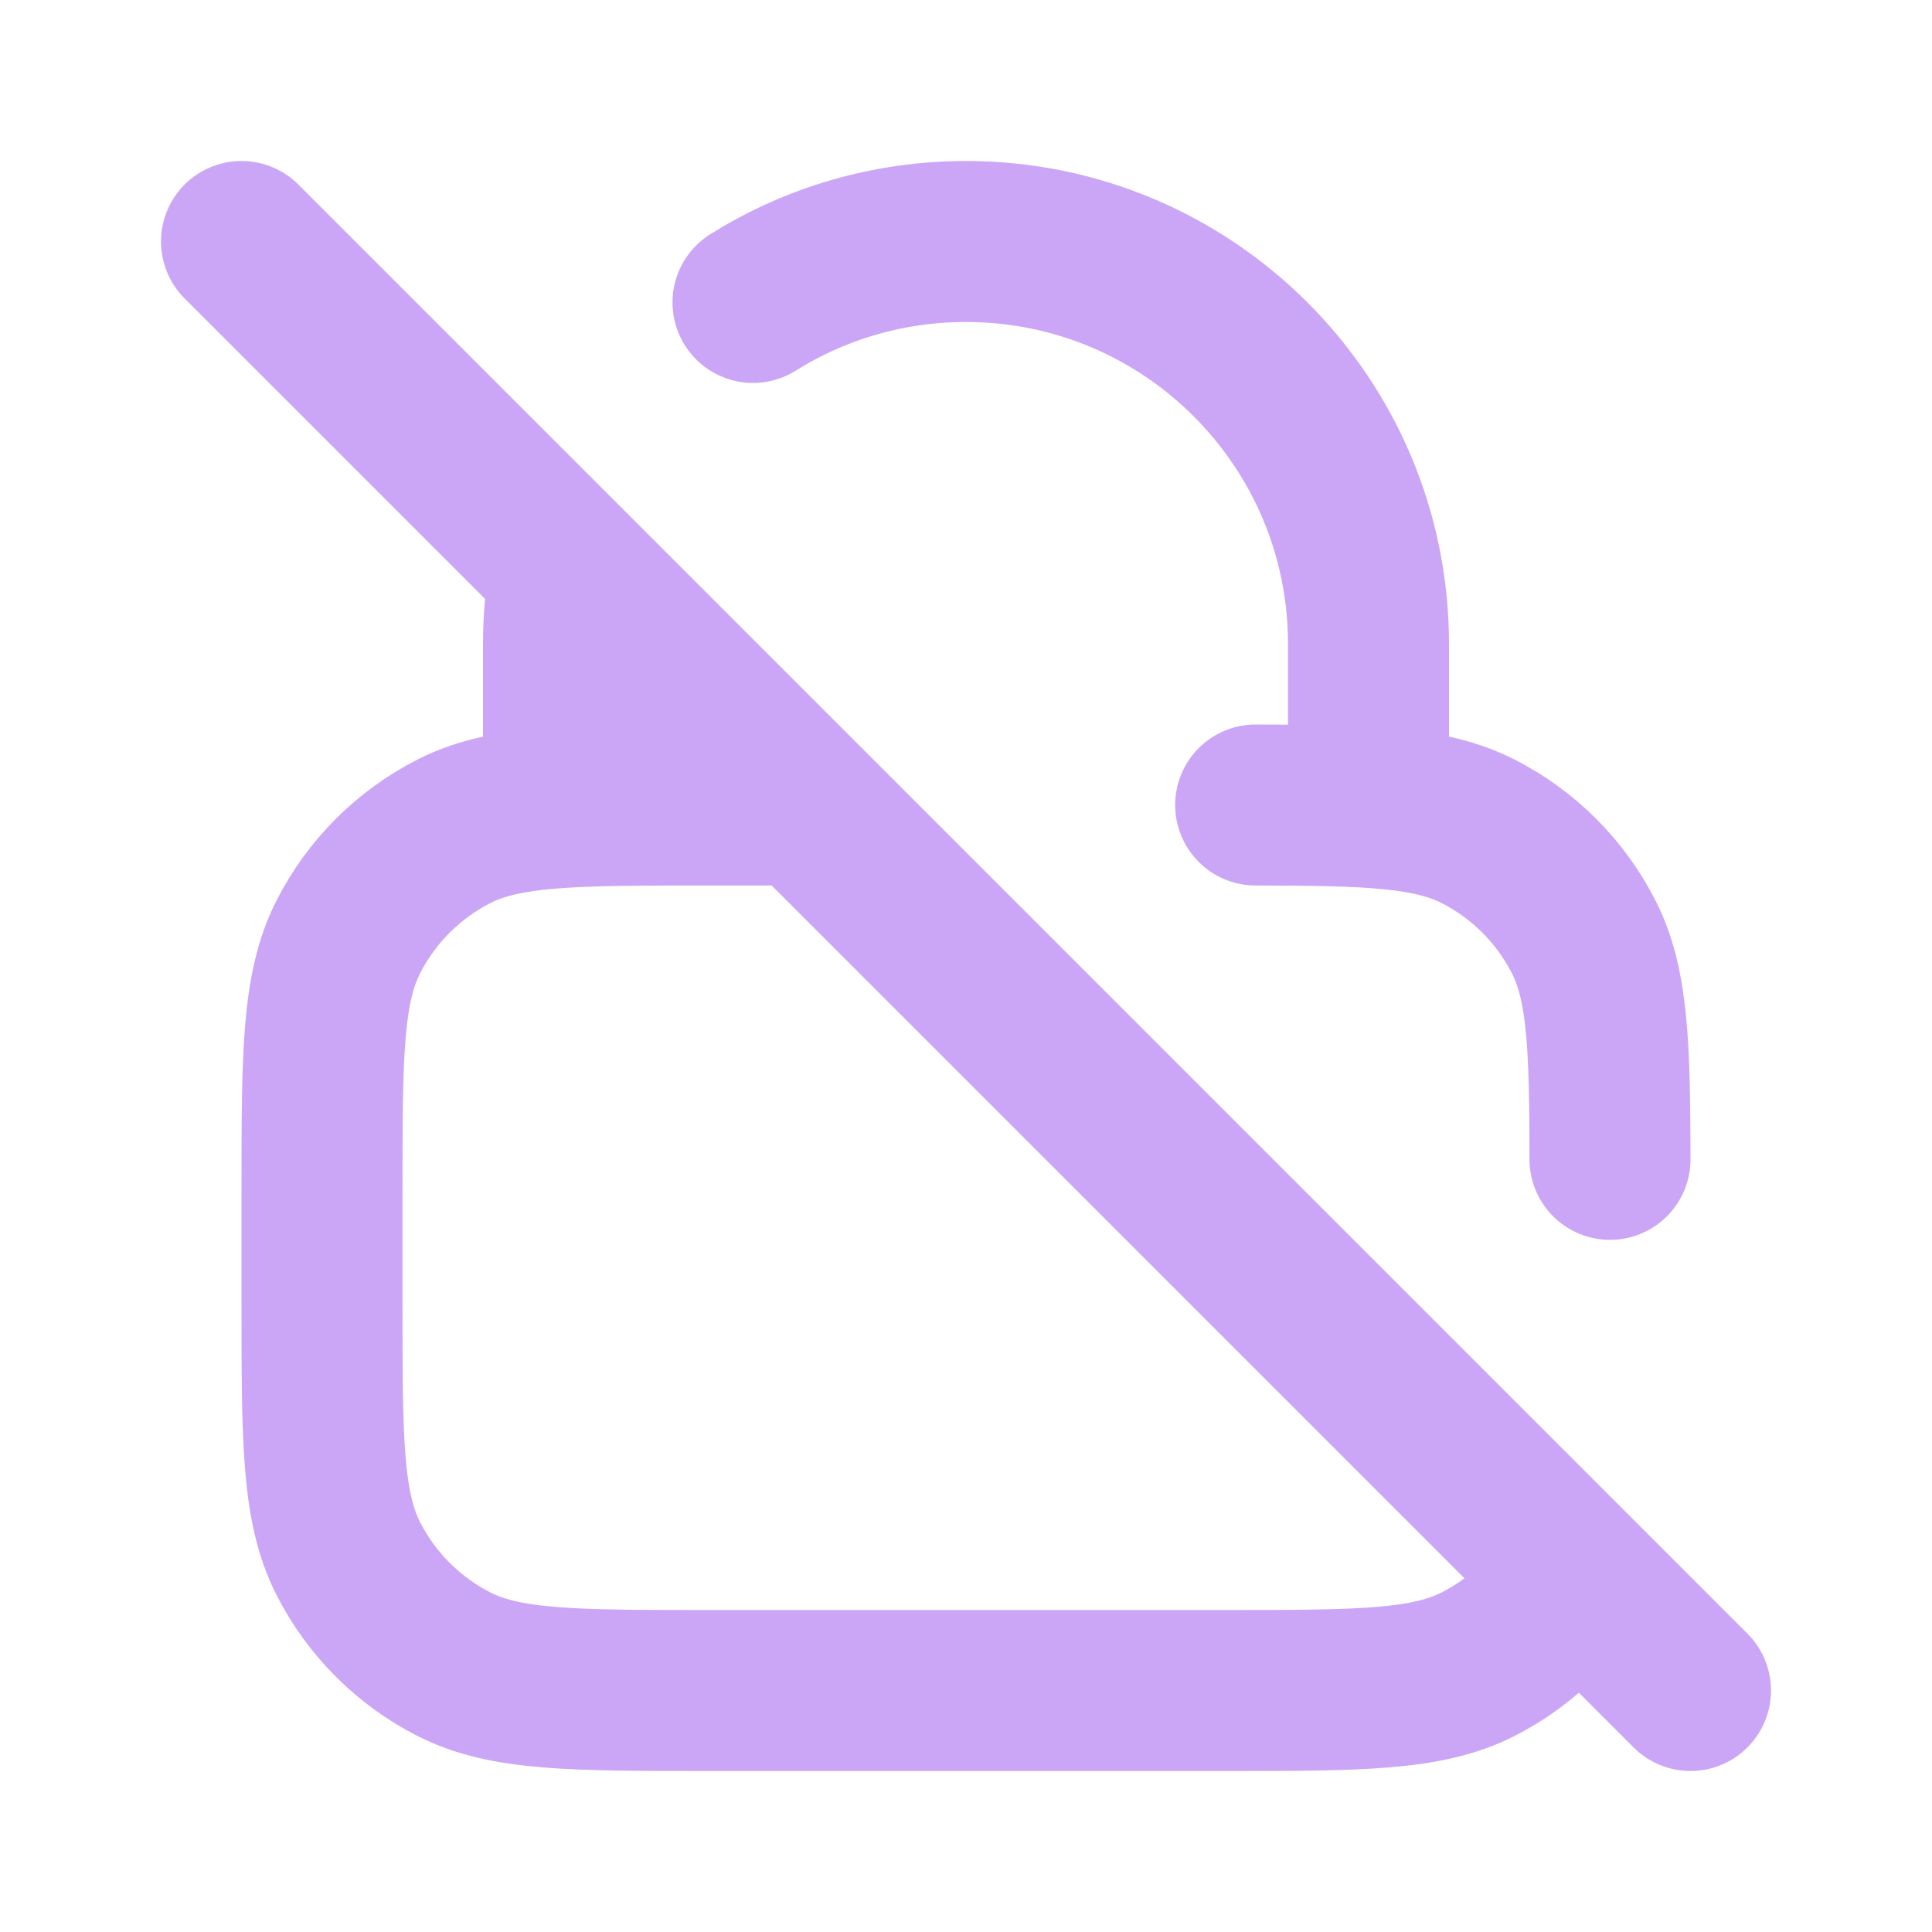 <?xml version="1.0" encoding="utf-8"?><!-- Uploaded to: SVG Repo, www.svgrepo.com, Generator: SVG Repo Mixer Tools -->
<svg width="800px" height="800px" viewBox="0 0 24 24" fill="none" xmlns="http://www.w3.org/2000/svg">
<path d="M3 3L21 21M17 10V8C17 5.239 14.761 3 12 3C11.028 3 10.121 3.277 9.354 3.757M7.084 7.083C7.029 7.381 7 7.687 7 8V10.029M19.561 19.562C19.273 20.035 18.858 20.42 18.362 20.673C17.72 21 16.88 21 15.2 21H8.8C7.12 21 6.28 21 5.638 20.673C5.074 20.385 4.615 19.927 4.327 19.362C4 18.72 4 17.88 4 16.2V14.8C4 13.12 4 12.28 4.327 11.638C4.615 11.073 5.074 10.615 5.638 10.327C5.994 10.146 6.412 10.065 7 10.029M20 14.402C19.998 12.983 19.973 12.227 19.673 11.638C19.385 11.073 18.927 10.615 18.362 10.327C17.773 10.027 17.017 10.002 15.598 10M10 10H8.8C8.053 10 7.471 10 7 10.029" stroke="#cba6f7" stroke-width="2" stroke-linecap="round" stroke-linejoin="round"/>
</svg>